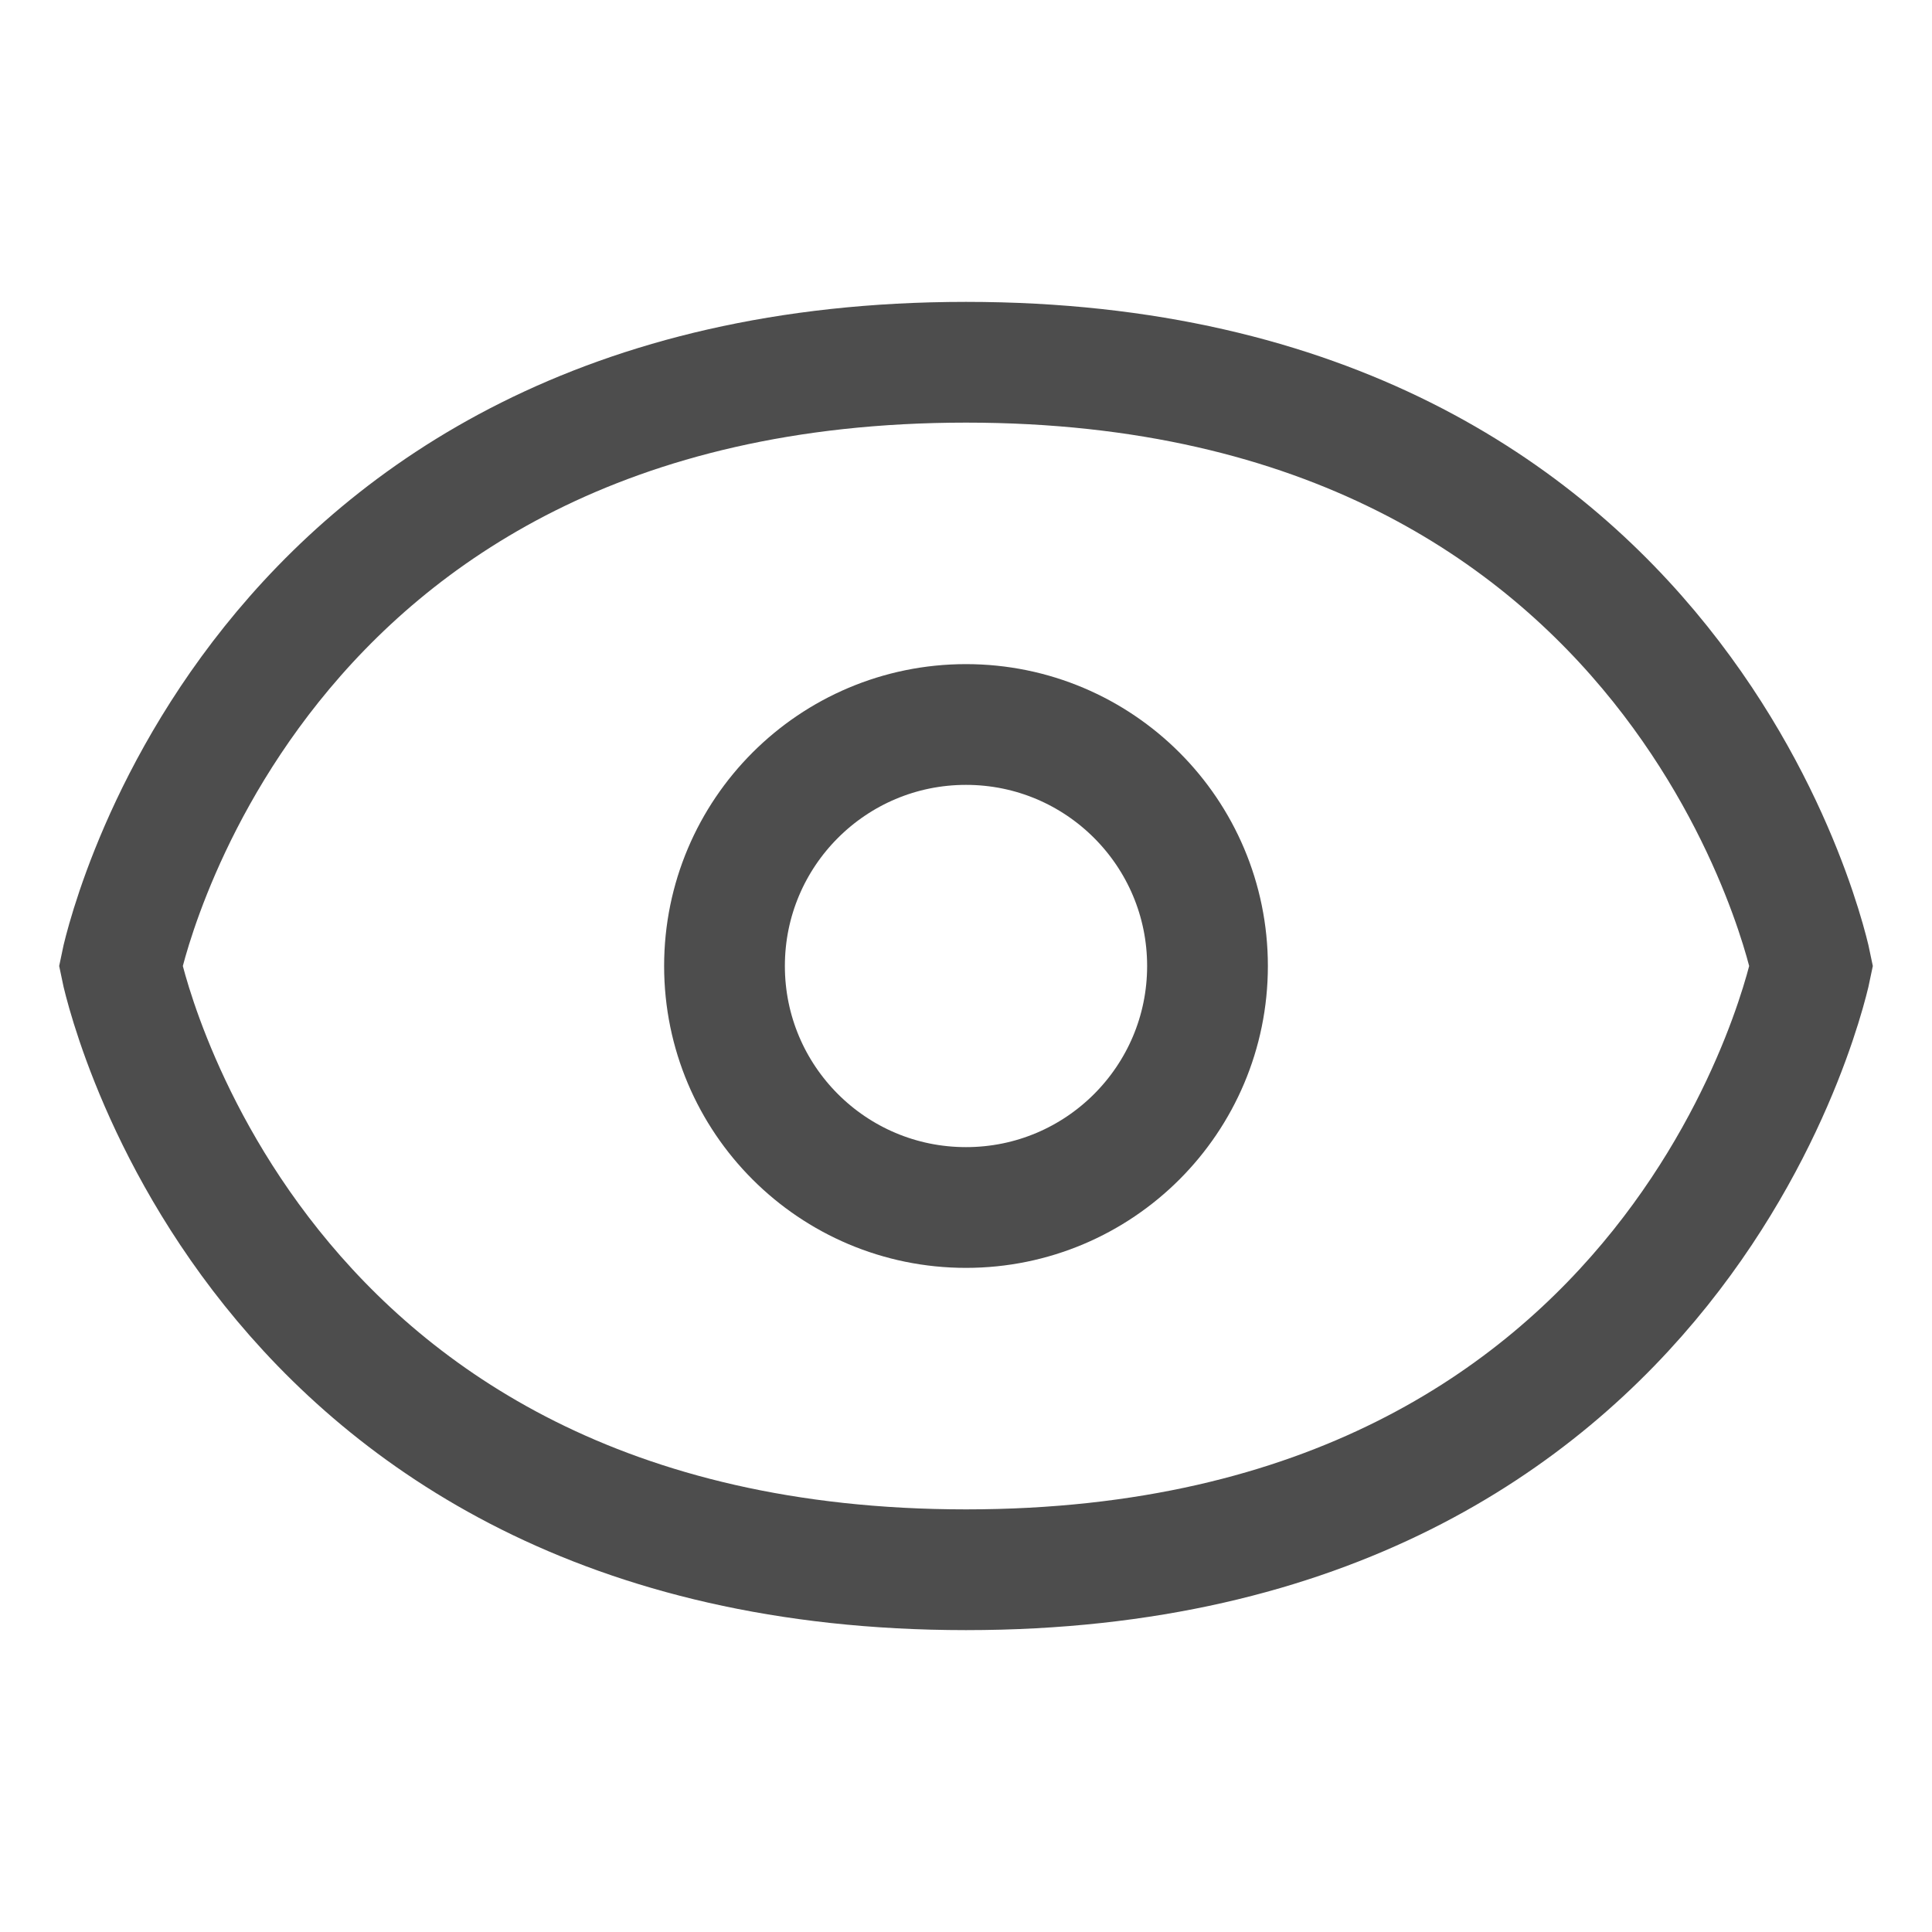 <?xml version="1.0" encoding="utf-8"?>
<!-- Generator: Adobe Illustrator 16.0.0, SVG Export Plug-In . SVG Version: 6.00 Build 0)  -->
<!DOCTYPE svg PUBLIC "-//W3C//DTD SVG 1.1//EN" "http://www.w3.org/Graphics/SVG/1.1/DTD/svg11.dtd">
<svg version="1.1" id="Layer_1" xmlns="http://www.w3.org/2000/svg" xmlns:xlink="http://www.w3.org/1999/xlink" x="0px" y="0px"
	 width="16px" height="16px" viewBox="0.5 0.5 16 16" enable-background="new 0.5 0.5 16 16" xml:space="preserve">
<path fill="none" stroke="#4D4D4D" stroke-miterlimit="10" d="M8.5,13.5c-6,0-7-5-7-5s1-5,7-5s7,5,7,5S14.5,13.5,8.5,13.5z"/>
<circle fill="none" stroke="#4D4D4D" stroke-miterlimit="10" cx="8.5" cy="8.5" r="2"/>
</svg>
